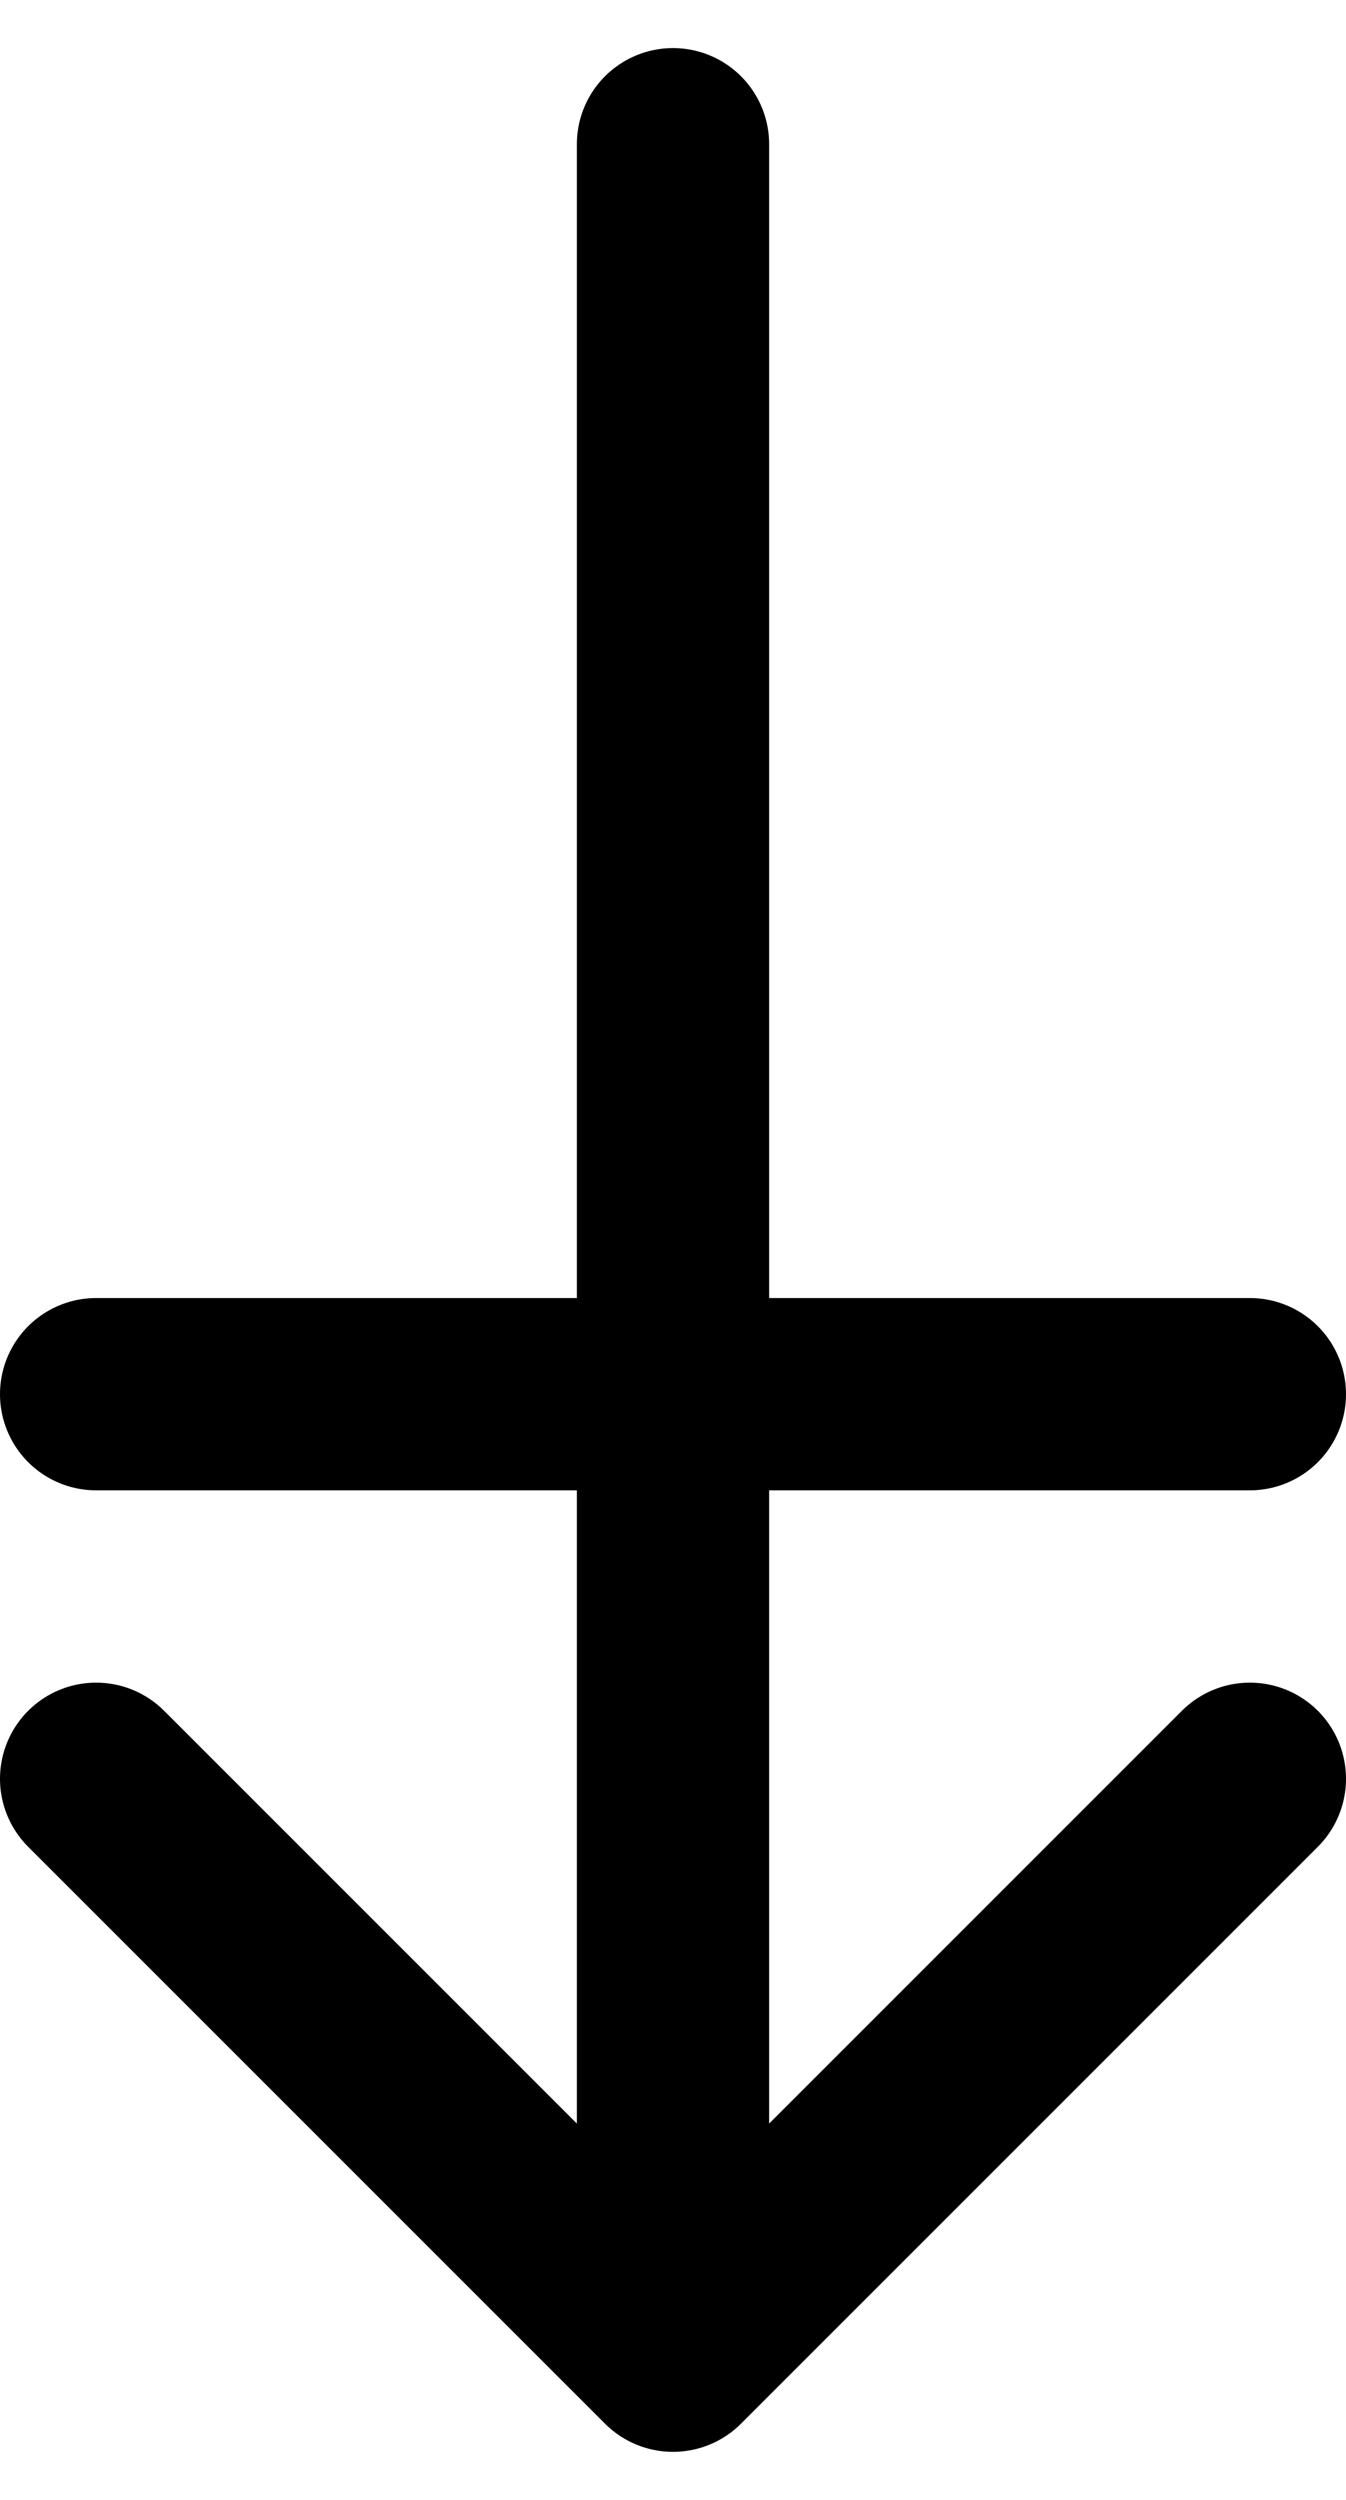 <svg width="14" height="26" viewBox="0 0 14 26" fill="none" xmlns="http://www.w3.org/2000/svg">
<path d="M7 1.5L7 24.5M7 24.5L13 18.5M7 24.5L1 18.5M13 14.5H1" stroke="black" stroke-width="2" stroke-linecap="round"/>
</svg>
